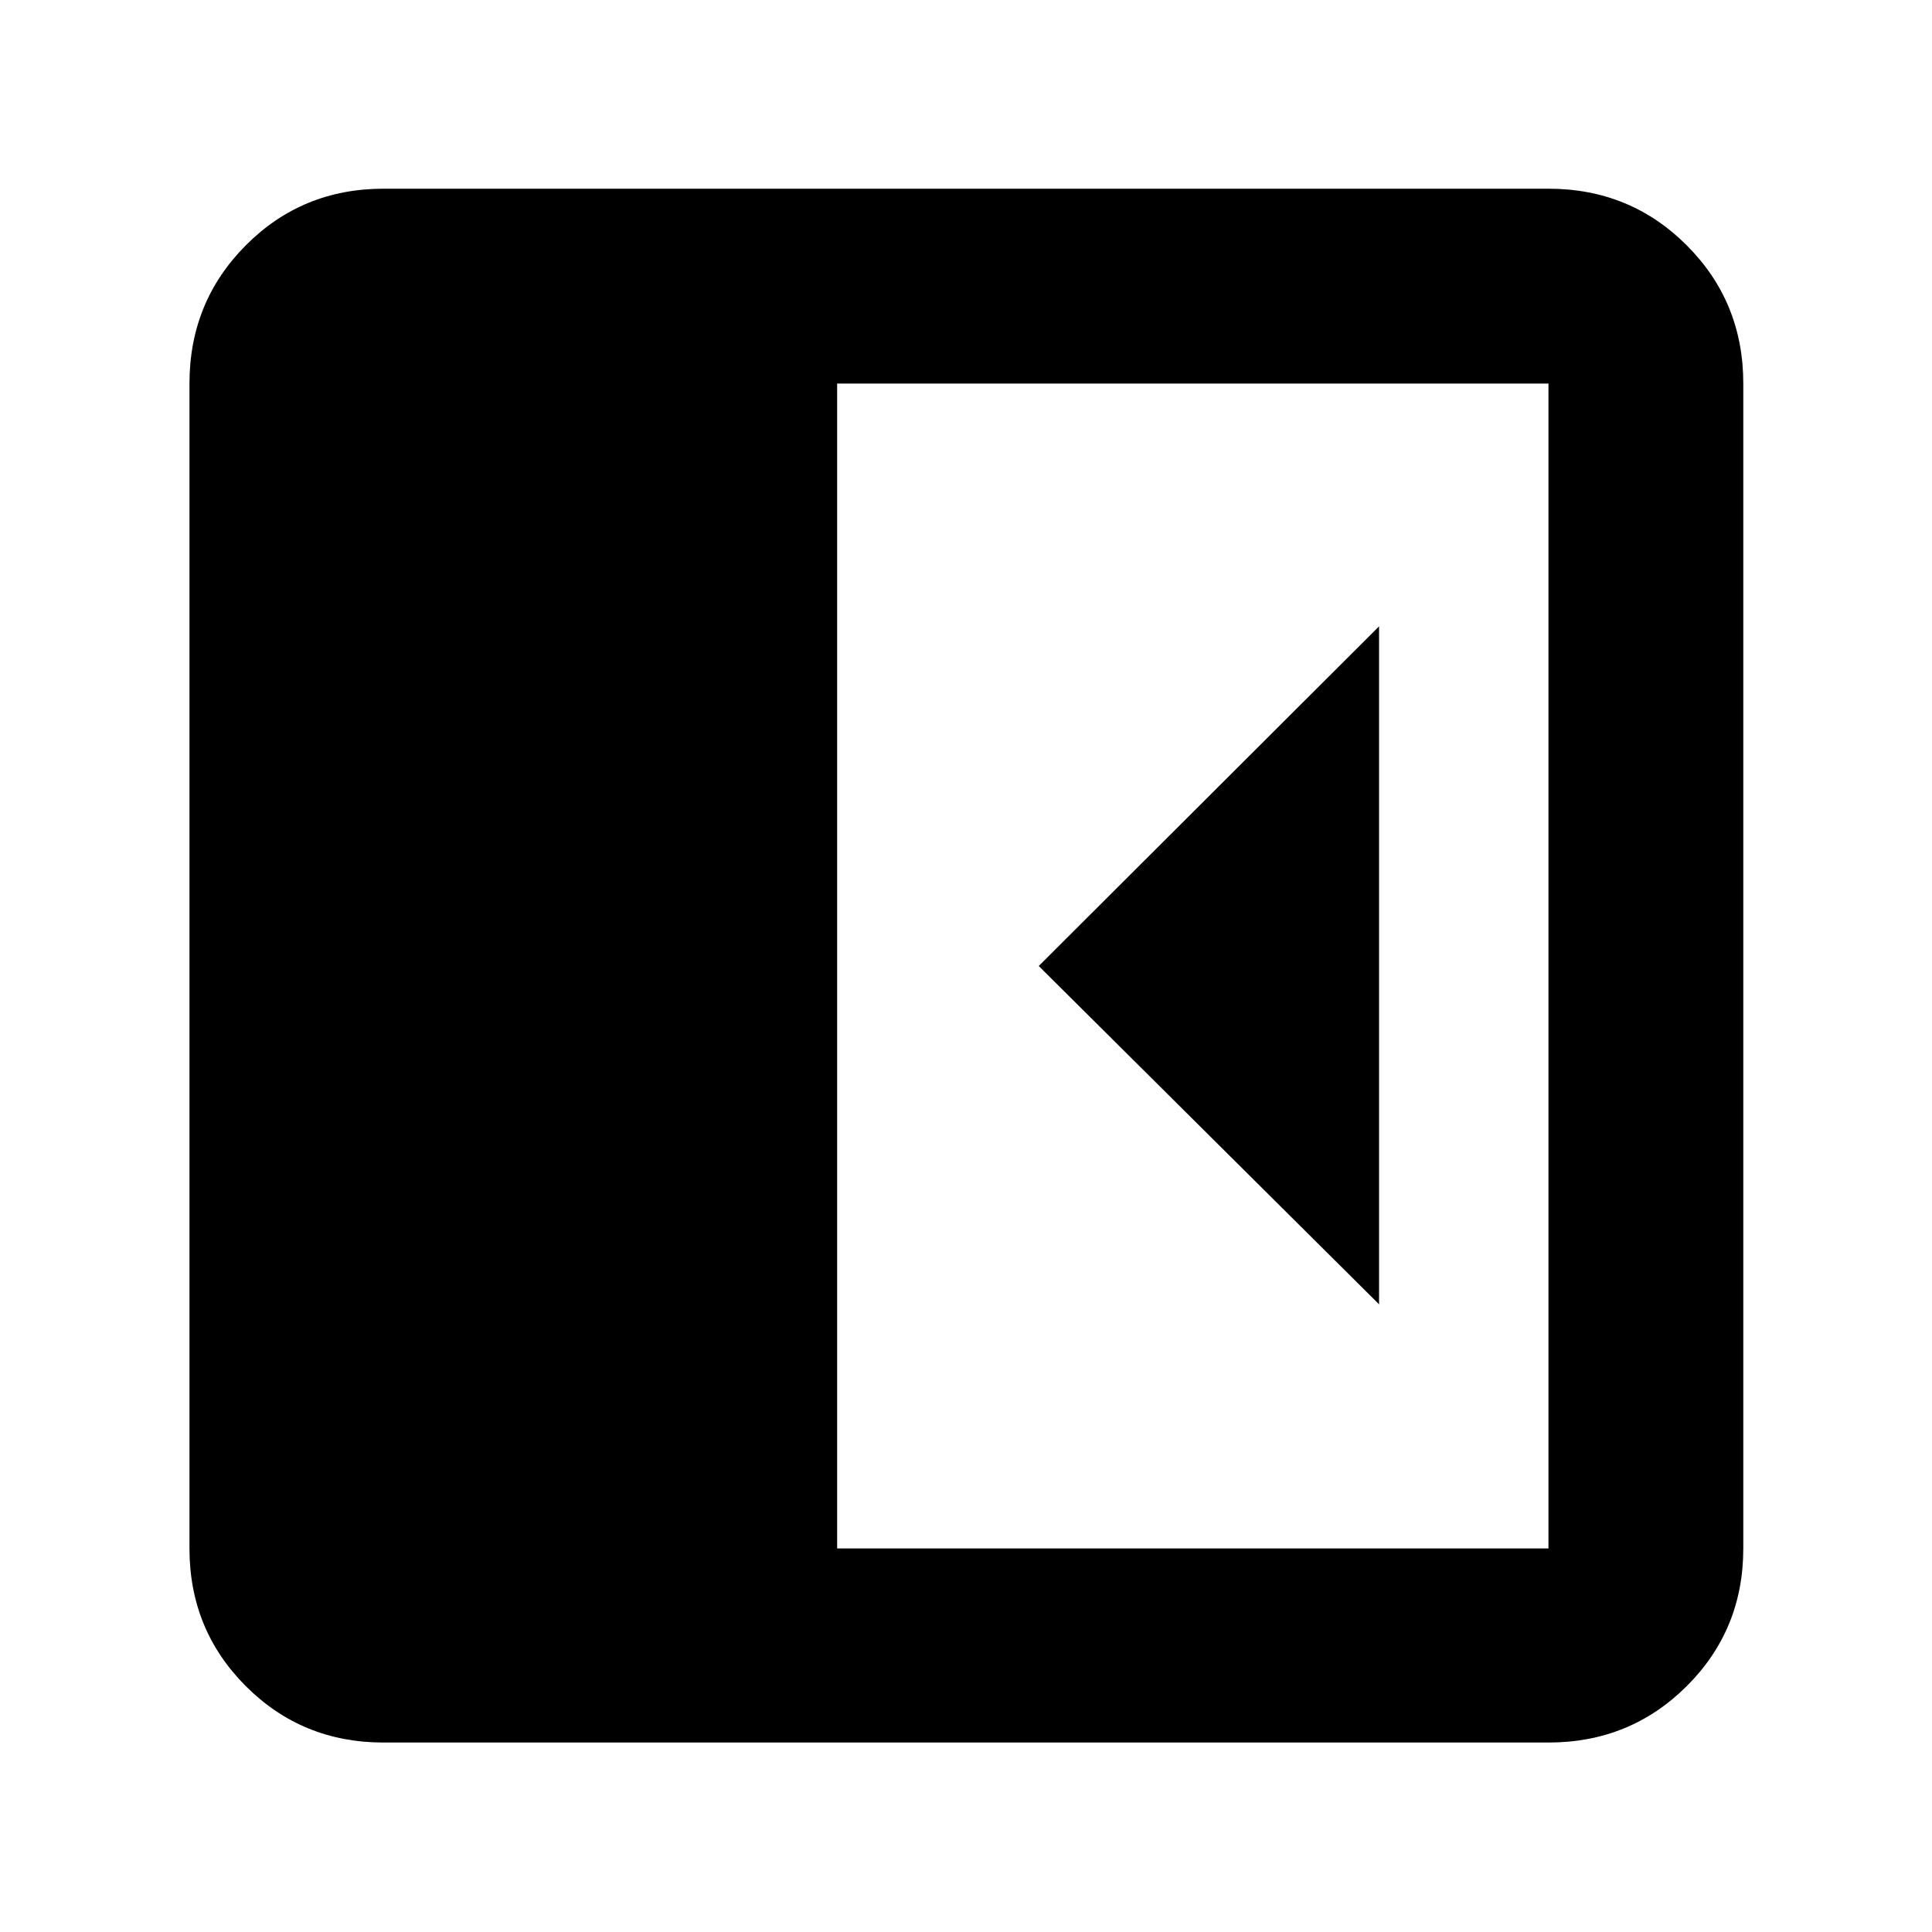 <svg xmlns="http://www.w3.org/2000/svg" height="40" viewBox="0 96 960 960" width="40"><path d="M685.246 744.101V407.233L516.146 576l169.1 168.101ZM190.58 961.855q-40.418 0-68.426-28.009-28.009-28.008-28.009-68.426V286.58q0-40.573 28.009-68.692 28.008-28.12 68.426-28.12h578.84q40.573 0 68.692 28.12 28.12 28.119 28.12 68.692v578.84q0 40.418-28.12 68.426-28.119 28.009-68.692 28.009H190.58Zm225.391-96.435H769.42V286.58H415.971v578.84Z"/></svg>